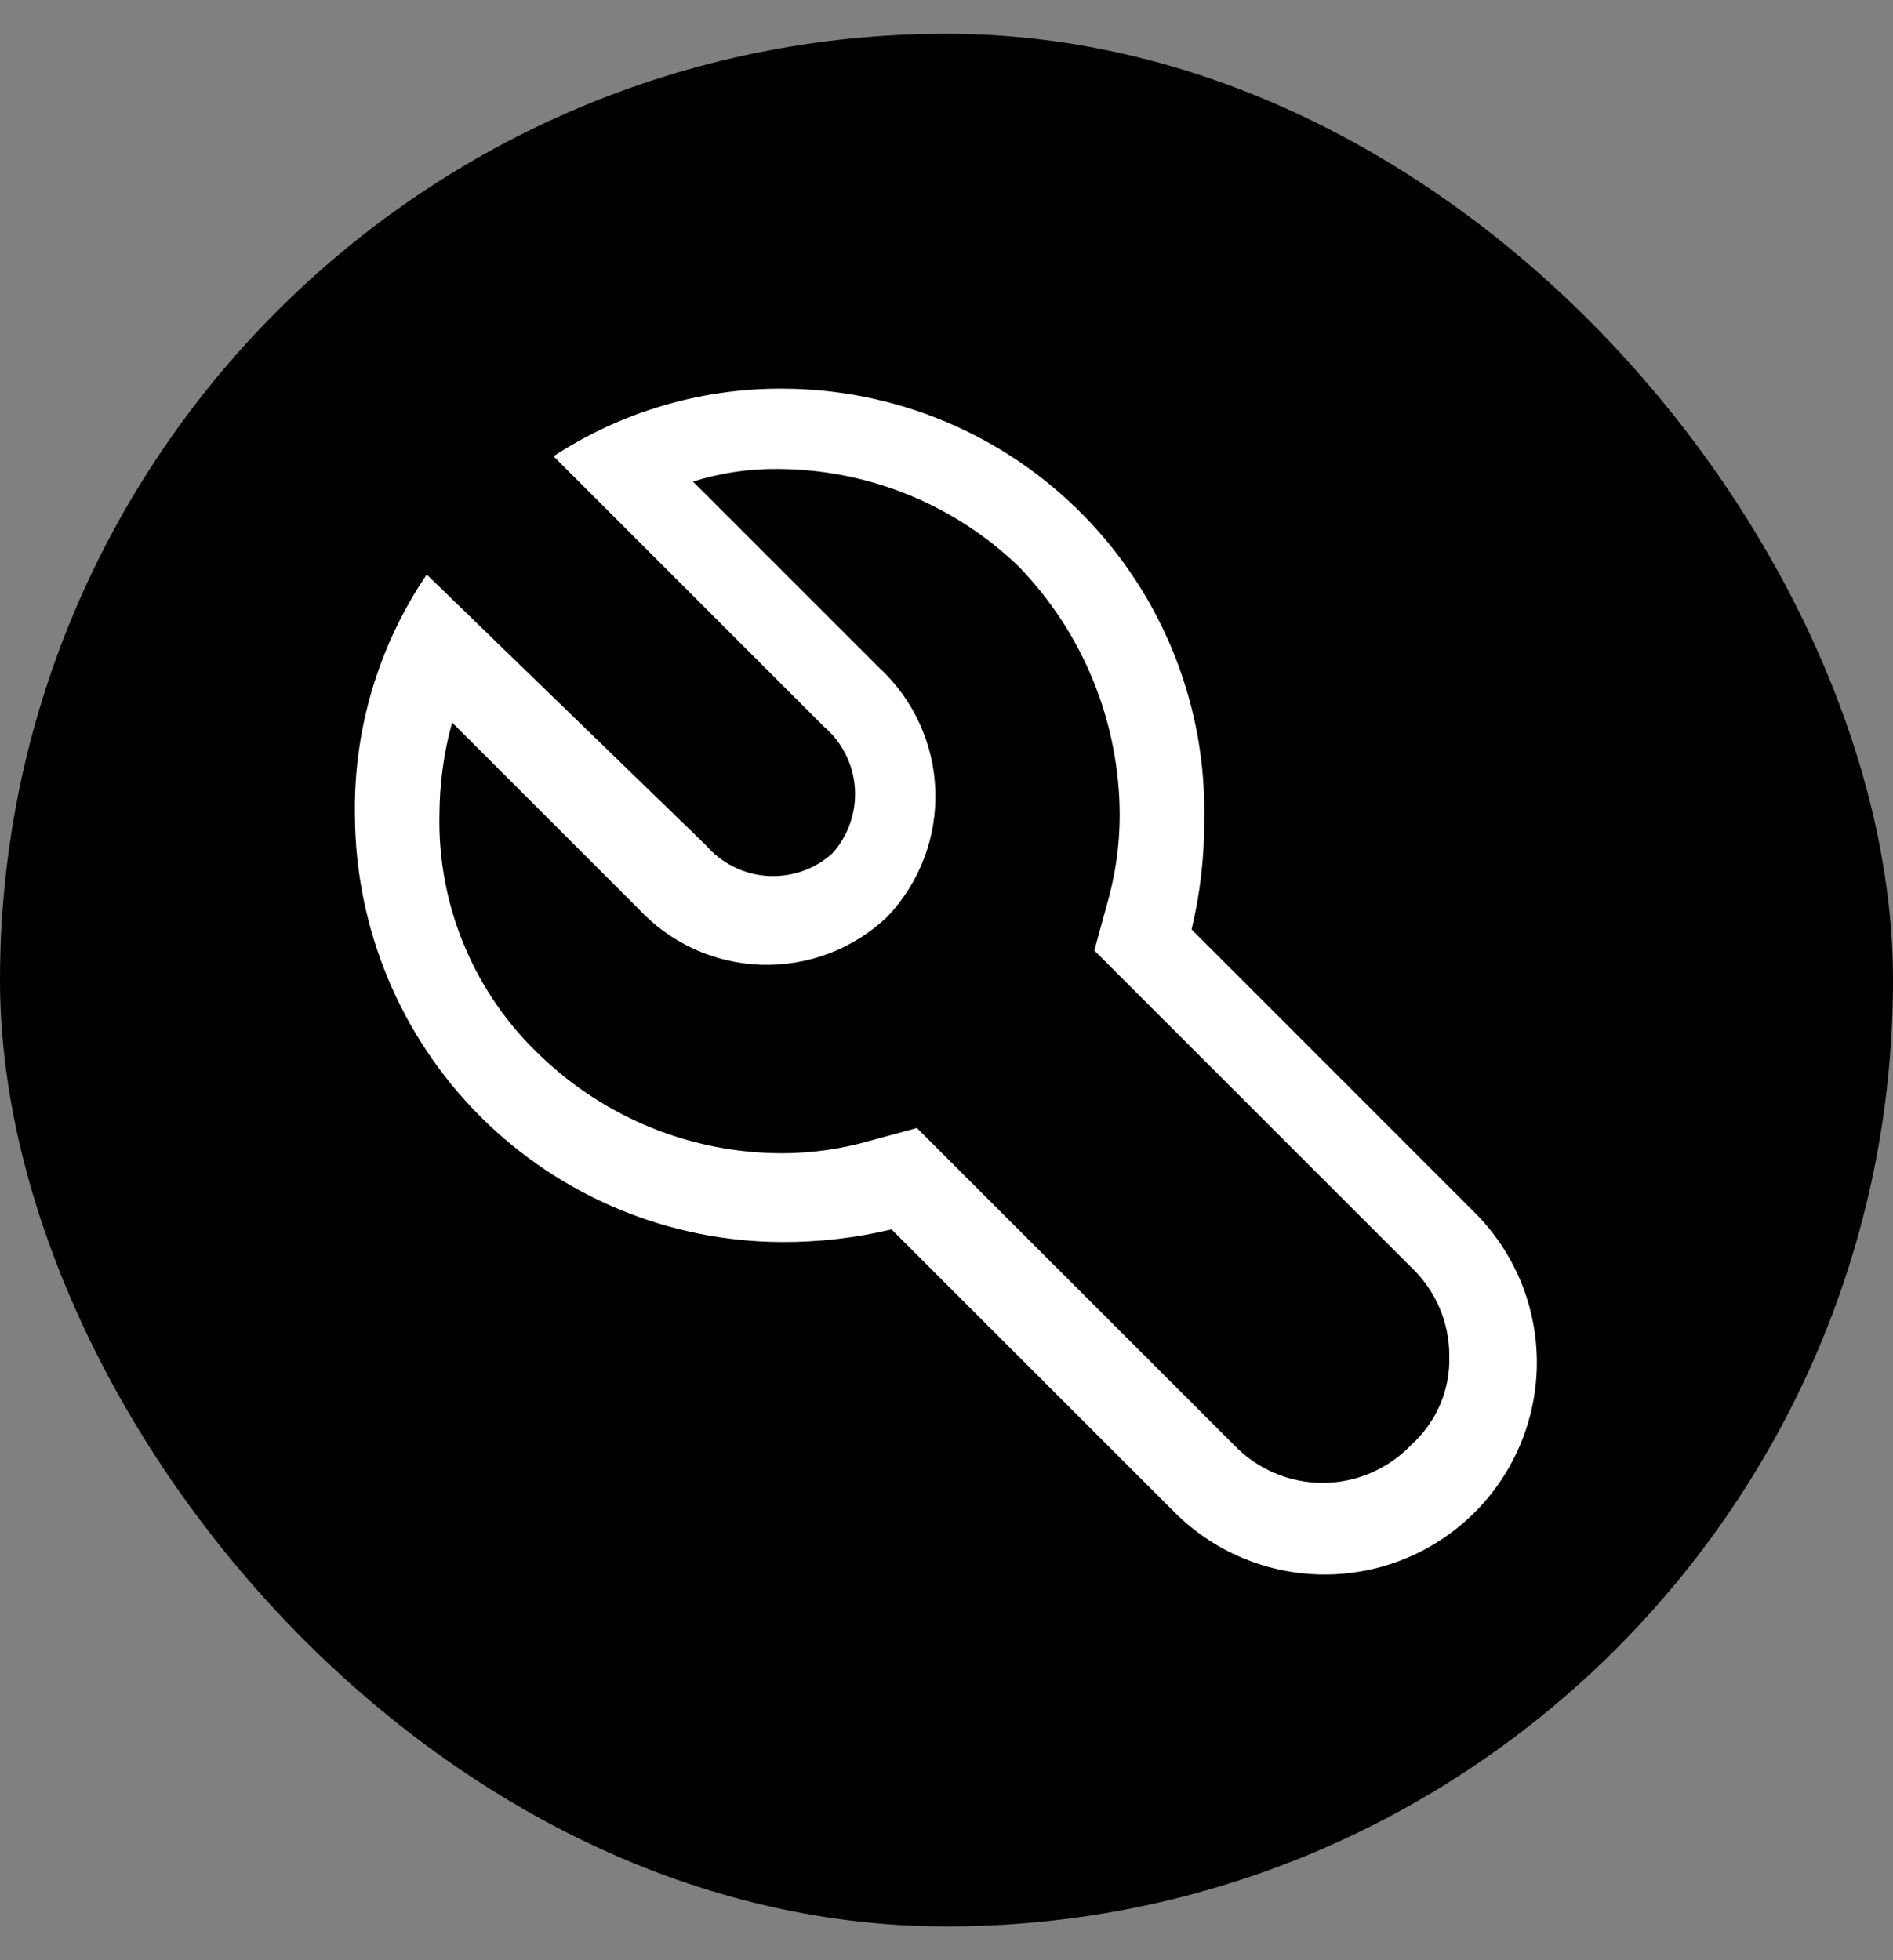 <svg width="28" height="29" viewBox="0 0 28 29" fill="none" xmlns="http://www.w3.org/2000/svg">
<rect x="0" y="0" width="28" height="29" fill="#808080" stroke="none"/>
<rect y="0.5" width="28" height="28" rx="14" fill="currentColor"/>
<g clip-path="url(#clip0_35374_25613)">
<path d="M11.562 5.75C10.364 5.746 9.19 6.094 8.187 6.75L12.187 10.75C12.321 10.864 12.43 11.003 12.508 11.159C12.587 11.316 12.633 11.486 12.645 11.661C12.657 11.836 12.633 12.011 12.576 12.177C12.519 12.342 12.429 12.495 12.312 12.625C12.182 12.742 12.03 12.832 11.864 12.889C11.699 12.946 11.523 12.969 11.349 12.958C11.174 12.946 11.003 12.9 10.847 12.821C10.69 12.742 10.551 12.633 10.437 12.5L6.312 8.5C5.599 9.55 5.228 10.794 5.25 12.062C5.257 13.735 5.924 15.336 7.106 16.519C8.288 17.701 9.89 18.369 11.562 18.375C12.11 18.378 12.655 18.315 13.187 18.188L17.375 22.375C17.963 22.963 18.762 23.294 19.594 23.294C20.426 23.294 21.224 22.963 21.812 22.375C22.401 21.787 22.732 20.988 22.732 20.156C22.732 19.324 22.401 18.526 21.812 17.938L17.625 13.75C17.753 13.218 17.815 12.672 17.812 12.125C17.829 11.294 17.68 10.468 17.373 9.695C17.066 8.922 16.609 8.218 16.027 7.625C15.445 7.031 14.75 6.559 13.983 6.237C13.217 5.916 12.394 5.75 11.562 5.75ZM16.562 12.062C16.561 12.507 16.498 12.948 16.375 13.375L16.187 14.062L16.687 14.562L20.875 18.75C21.053 18.919 21.195 19.122 21.292 19.348C21.389 19.574 21.438 19.817 21.437 20.062C21.445 20.309 21.398 20.554 21.301 20.781C21.203 21.007 21.058 21.21 20.875 21.375C20.706 21.553 20.502 21.694 20.276 21.791C20.051 21.888 19.808 21.938 19.562 21.938C19.317 21.938 19.074 21.888 18.849 21.791C18.623 21.694 18.419 21.553 18.25 21.375L14.062 17.188L13.562 16.688L12.875 16.875C12.448 16.998 12.007 17.062 11.562 17.062C10.234 17.059 8.959 16.544 8 15.625C7.515 15.169 7.131 14.616 6.873 14.003C6.614 13.389 6.487 12.728 6.5 12.062C6.501 11.598 6.564 11.135 6.687 10.688L9.437 13.438C9.67 13.69 9.95 13.895 10.262 14.038C10.574 14.181 10.912 14.261 11.255 14.273C11.598 14.284 11.94 14.228 12.261 14.106C12.582 13.984 12.876 13.799 13.125 13.562C13.361 13.314 13.546 13.02 13.668 12.699C13.79 12.378 13.847 12.036 13.835 11.693C13.823 11.349 13.744 11.012 13.6 10.7C13.457 10.388 13.253 10.107 13 9.875L10.25 7.125C10.654 6.997 11.076 6.934 11.5 6.938C12.828 6.941 14.104 7.456 15.062 8.375C16.022 9.363 16.56 10.685 16.562 12.062Z" fill="white"/>
</g>
<defs>
<clipPath id="clip0_35374_25613">
<rect width="20" height="20" fill="white" transform="translate(4 4.5)"/>
</clipPath>
</defs>
</svg>

